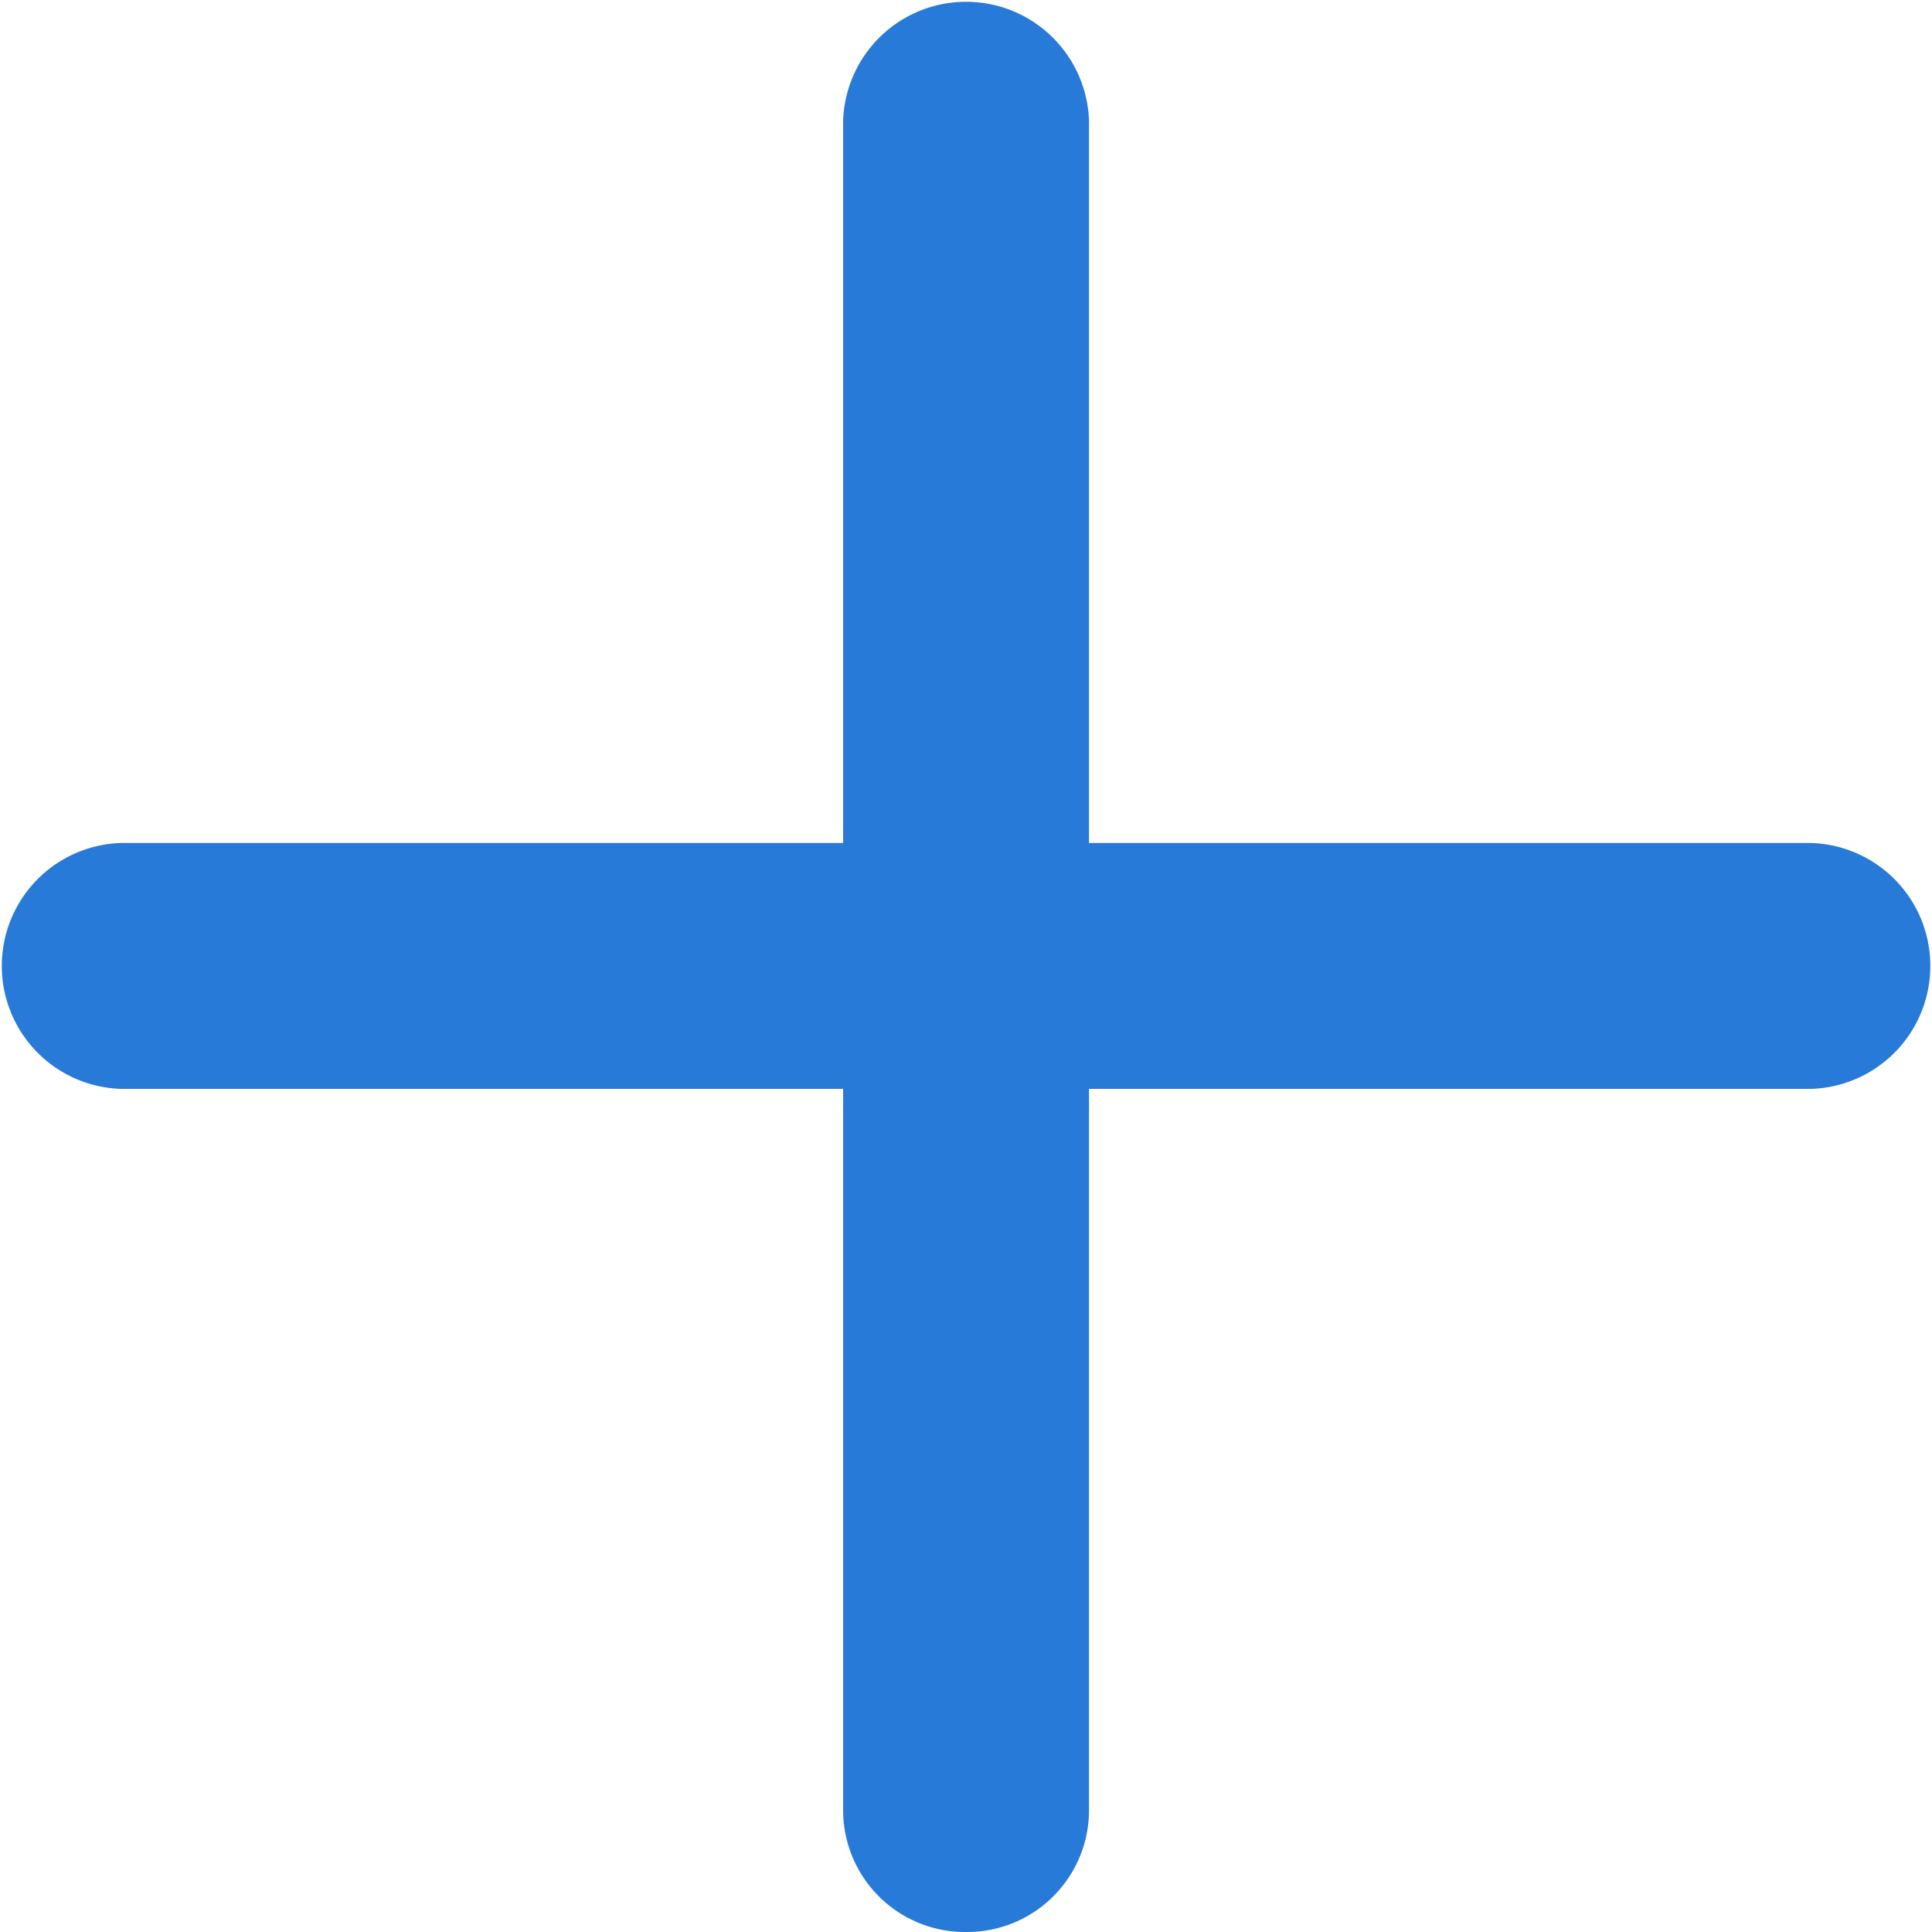 <svg id="plus" xmlns="http://www.w3.org/2000/svg" width="15" height="15" viewBox="0 0 15 15">
  <path id="Path_3319" data-name="Path 3319" d="M142.063,241.909H128.938a.955.955,0,0,1,0-1.909h13.125a.955.955,0,0,1,0,1.909Zm0,0" transform="translate(-128 -233.455)" fill="#287ad9"/>
  <path id="Path_3320" data-name="Path 3320" d="M240.955,143a.946.946,0,0,1-.954-.937V128.938a.955.955,0,0,1,1.909,0v13.125A.946.946,0,0,1,240.955,143Zm0,0" transform="translate(-233.455 -128)" fill="#287ad9"/>
</svg>
